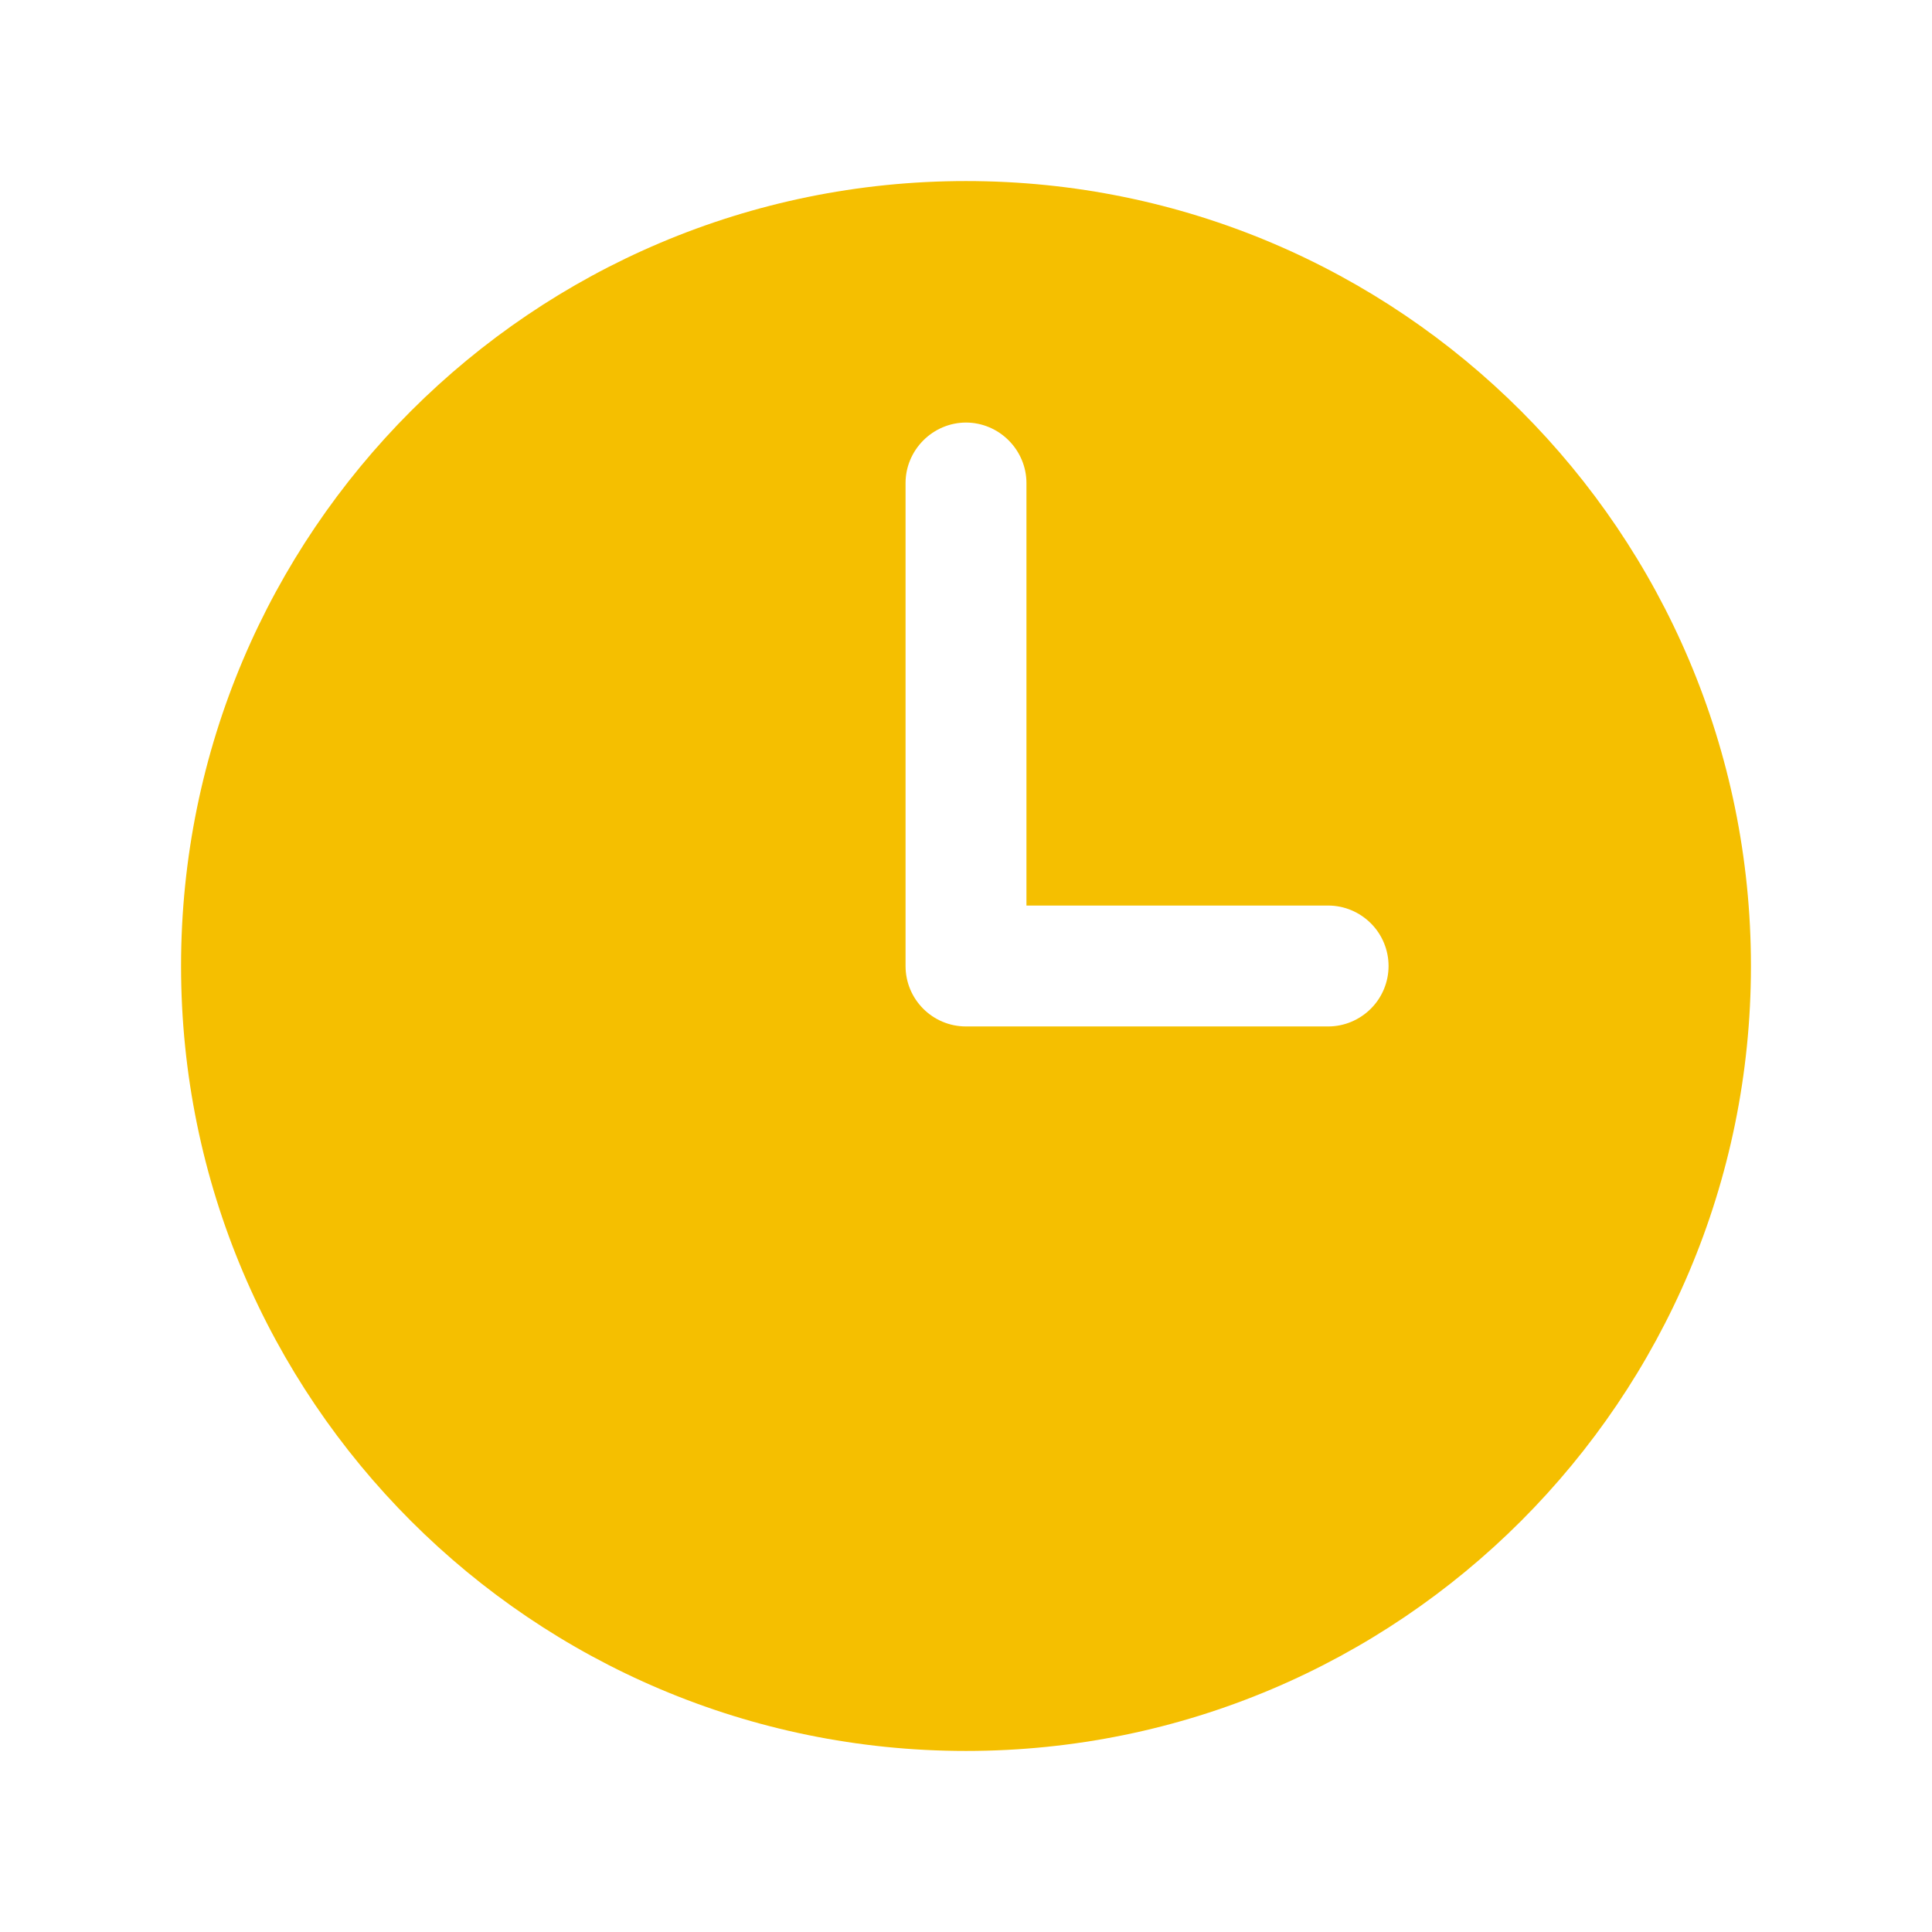 <svg width="14" height="14" viewBox="0 0 14 14" fill="none" xmlns="http://www.w3.org/2000/svg">
<path fill-rule="evenodd" clip-rule="evenodd" d="M7 1.312C3.859 1.312 1.312 3.859 1.312 7C1.312 10.141 3.859 12.688 7 12.688C10.141 12.688 12.688 10.141 12.688 7C12.688 3.859 10.141 1.312 7 1.312ZM7.438 3.5C7.438 3.384 7.391 3.273 7.309 3.191C7.227 3.109 7.116 3.062 7 3.062C6.884 3.062 6.773 3.109 6.691 3.191C6.609 3.273 6.562 3.384 6.562 3.5V7C6.562 7.242 6.758 7.438 7 7.438H9.625C9.741 7.438 9.852 7.391 9.934 7.309C10.016 7.227 10.062 7.116 10.062 7C10.062 6.884 10.016 6.773 9.934 6.691C9.852 6.609 9.741 6.562 9.625 6.562H7.438V3.5Z" fill="#F5BF00"/>
</svg>
